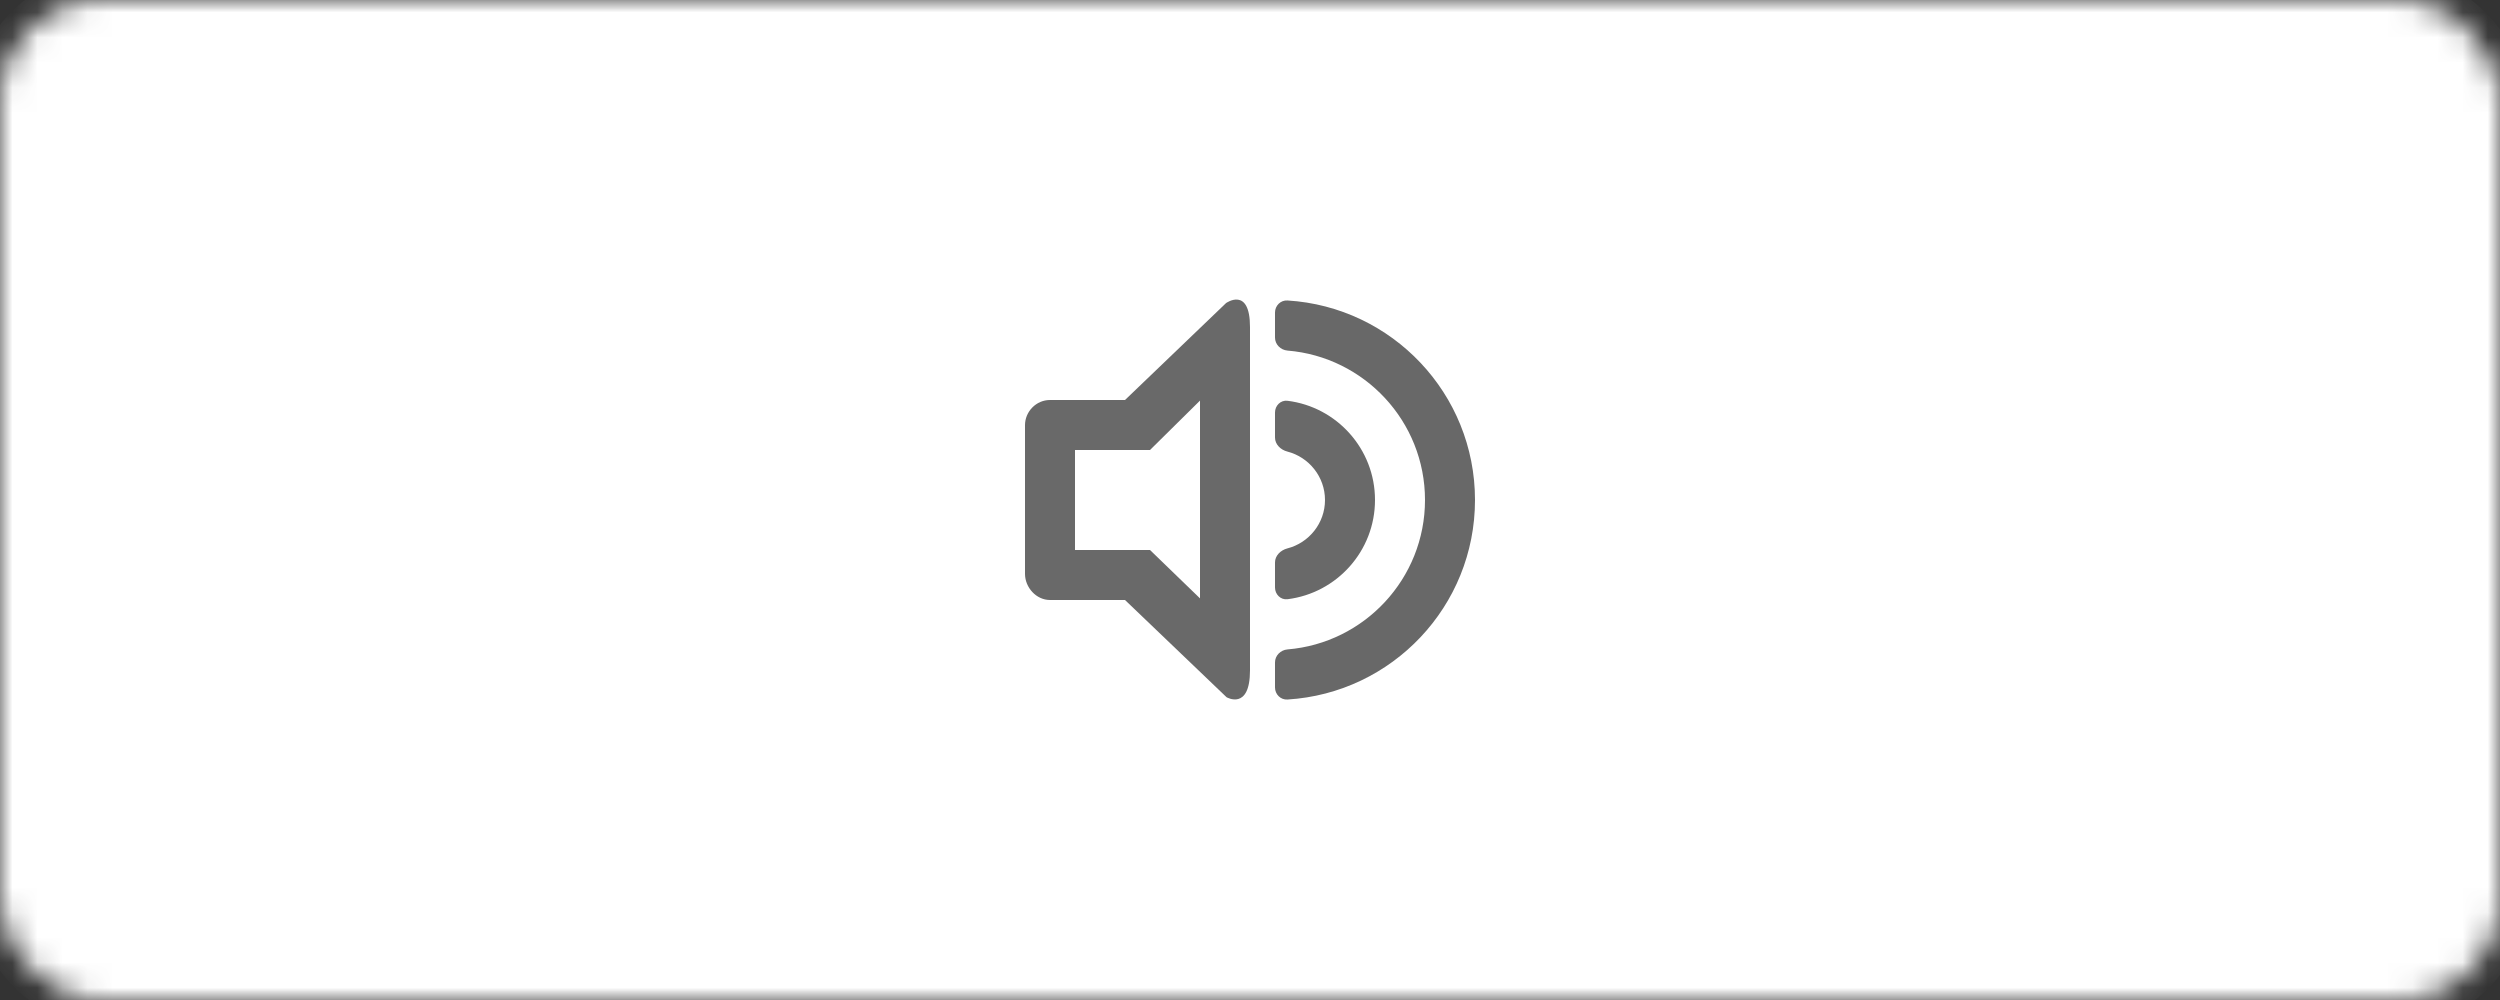 <?xml version="1.0" encoding="UTF-8" standalone="no"?>
<svg width="100px" height="40px" viewBox="0 0 100 40" version="1.1" xmlns="http://www.w3.org/2000/svg" xmlns:xlink="http://www.w3.org/1999/xlink">
    <rect x="0" y="0" width="100" height="40" fill="#333333" stroke="none"/>
    <!-- Generator: Sketch 3.8.1 (29687) - http://www.bohemiancoding.com/sketch -->
    <title>Group 5</title>
    <desc>Created with Sketch.</desc>
    <defs>
        <rect id="path-1" x="0" y="0" width="100" height="40" rx="4"></rect>
        <mask id="mask-2" maskContentUnits="userSpaceOnUse" maskUnits="objectBoundingBox" x="0" y="0" width="100" height="40" fill="white">
            <use xlink:href="#path-1"></use>
        </mask>
    </defs>
    <g id="02-machine" stroke="none" stroke-width="1" fill="none" fill-rule="evenodd">
        <g id="01-Lascom-Machine-D-v.1" transform="translate(-370, -4200)">
            <g id="Group-5" transform="translate(370, 4200)">
                <use id="Rectangle-177" stroke="#FFFFFF" mask="url(#mask-2)" stroke-width="2" fill="#FFFFFF" xlink:href="#path-1"></use>
                <g id="Group-4" transform="translate(41, 11)">
                    <path d="M8.042,1.123 L4,5 L1,5 C0.447,5 0,5.464 0,6.006 L0,11.954 C0,12.496 0.447,13 1,13 L4,13 L8.063,16.889 C8.063,16.889 9,17.437 9,15.812 L9,2.083 C9,0.44 8.042,1.123 8.042,1.123 L8.042,1.123 Z M7,12.935 L5,11 L2,11 L2,7 L5,7 L7,5.024 L7,12.935 L7,12.935 Z" id="Fill-163" fill="#696969"></path>
                    <path d="M10.499,5.031 C10.225,4.998 10,5.225 10,5.501 L10,6.501 C10,6.777 10.228,6.995 10.495,7.063 C11.357,7.285 12,8.071 12,9 C12,9.929 11.357,10.715 10.495,10.936 C10.228,11.005 10,11.223 10,11.499 L10,12.499 C10,12.775 10.225,13.002 10.499,12.969 C12.473,12.723 14,11.04 14,9 C14,6.96 12.473,5.277 10.499,5.031" id="Fill-164" fill="#696969"></path>
                    <path d="M10,1.502 L10,2.502 C10,2.778 10.224,3 10.499,3.023 C13.576,3.276 16,5.858 16,9 C16,12.142 13.576,14.724 10.499,14.977 C10.224,15 10,15.222 10,15.498 L10,16.497 C10,16.773 10.224,16.999 10.5,16.981 C14.687,16.724 18,13.251 18,9 C18,4.749 14.687,1.276 10.5,1.019 C10.224,1.001 10,1.227 10,1.502" id="Fill-165" fill="#686868"></path>
                </g>
            </g>
        </g>
    </g>
</svg>